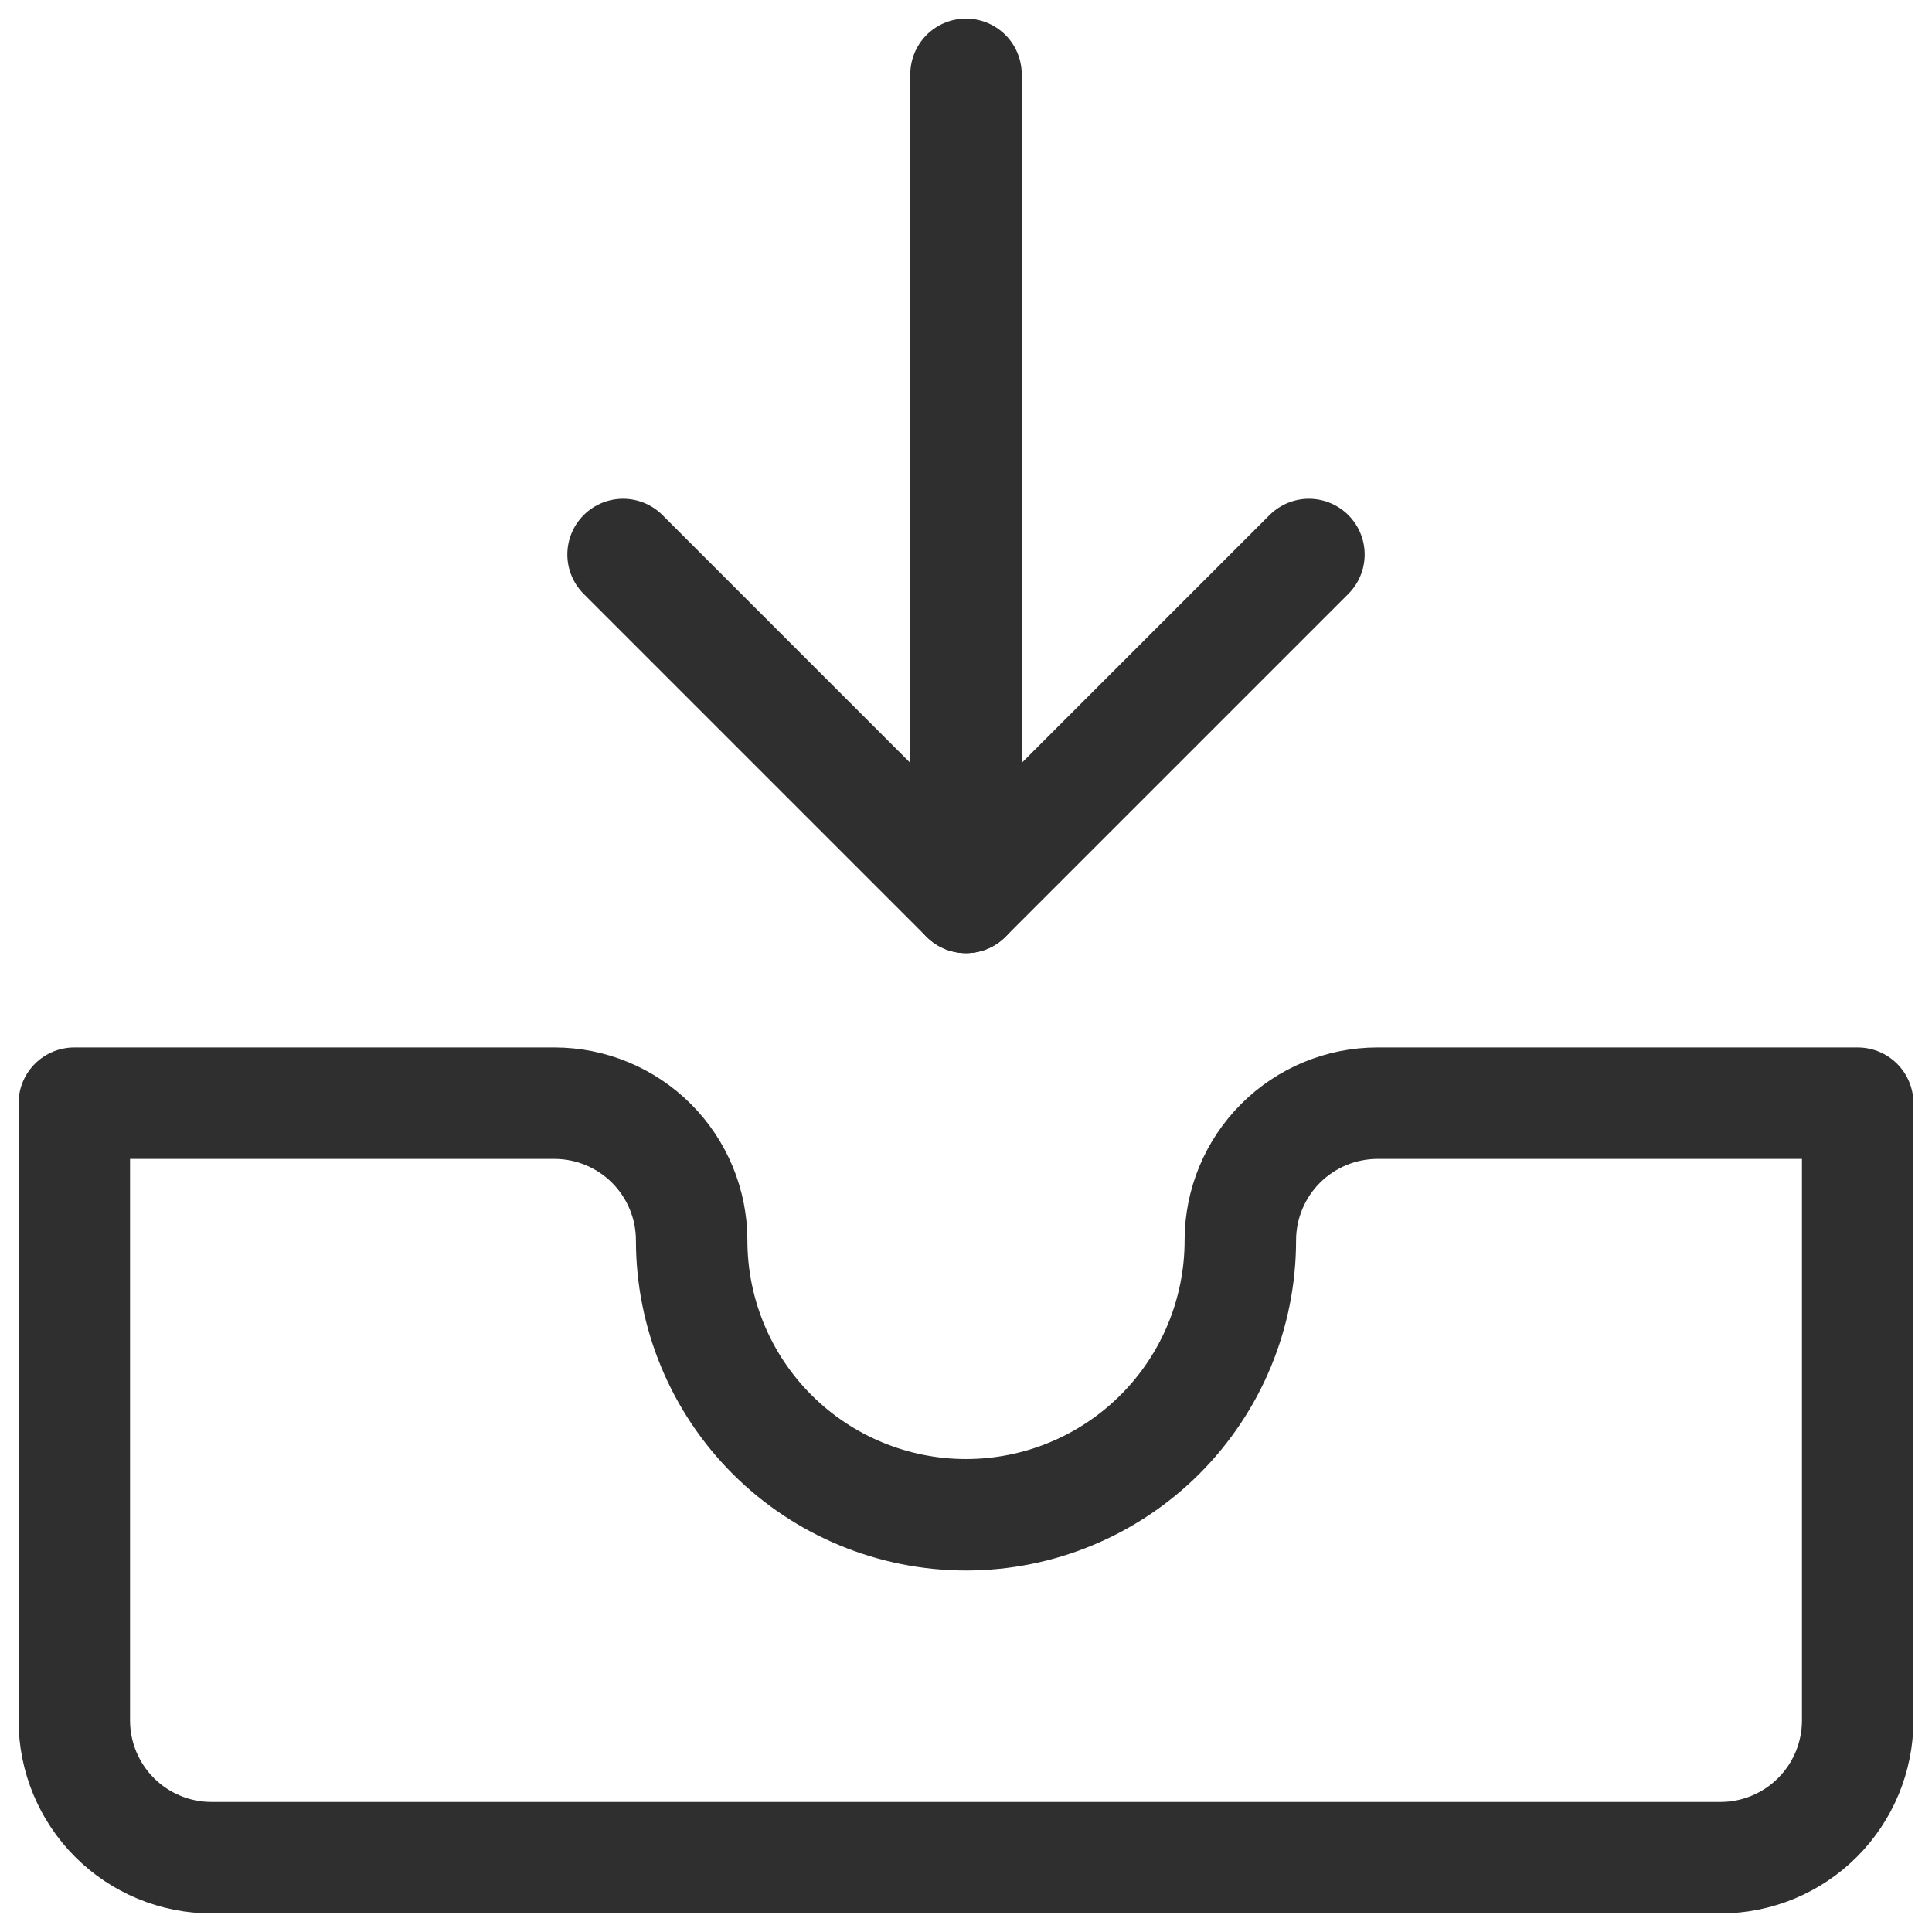 <svg width="26" height="26" viewBox="0 0 26 26" fill="none" xmlns="http://www.w3.org/2000/svg">
<path d="M25 14.846H18.538C18.049 14.846 17.579 15.041 17.233 15.387C16.887 15.733 16.692 16.203 16.692 16.692C16.692 17.672 16.303 18.611 15.611 19.303C14.918 19.996 13.979 20.385 13 20.385C12.021 20.385 11.082 19.996 10.389 19.303C9.697 18.611 9.308 17.672 9.308 16.692C9.308 16.203 9.113 15.733 8.767 15.387C8.421 15.041 7.951 14.846 7.462 14.846H1V23.154C1 23.643 1.195 24.113 1.541 24.459C1.887 24.805 2.357 25 2.846 25H23.154C23.643 25 24.113 24.805 24.459 24.459C24.805 24.113 25 23.643 25 23.154V14.846Z" stroke="#2F2F2F" stroke-width="1.5" stroke-linecap="round" stroke-linejoin="round"/>
<path d="M8.385 7.462L13 12.077L17.615 7.462" stroke="#2F2F2F" stroke-width="1.5" stroke-linecap="round" stroke-linejoin="round"/>
<path d="M13 1V12.077" stroke="#2F2F2F" stroke-width="1.5" stroke-linecap="round" stroke-linejoin="round"/>
</svg>
